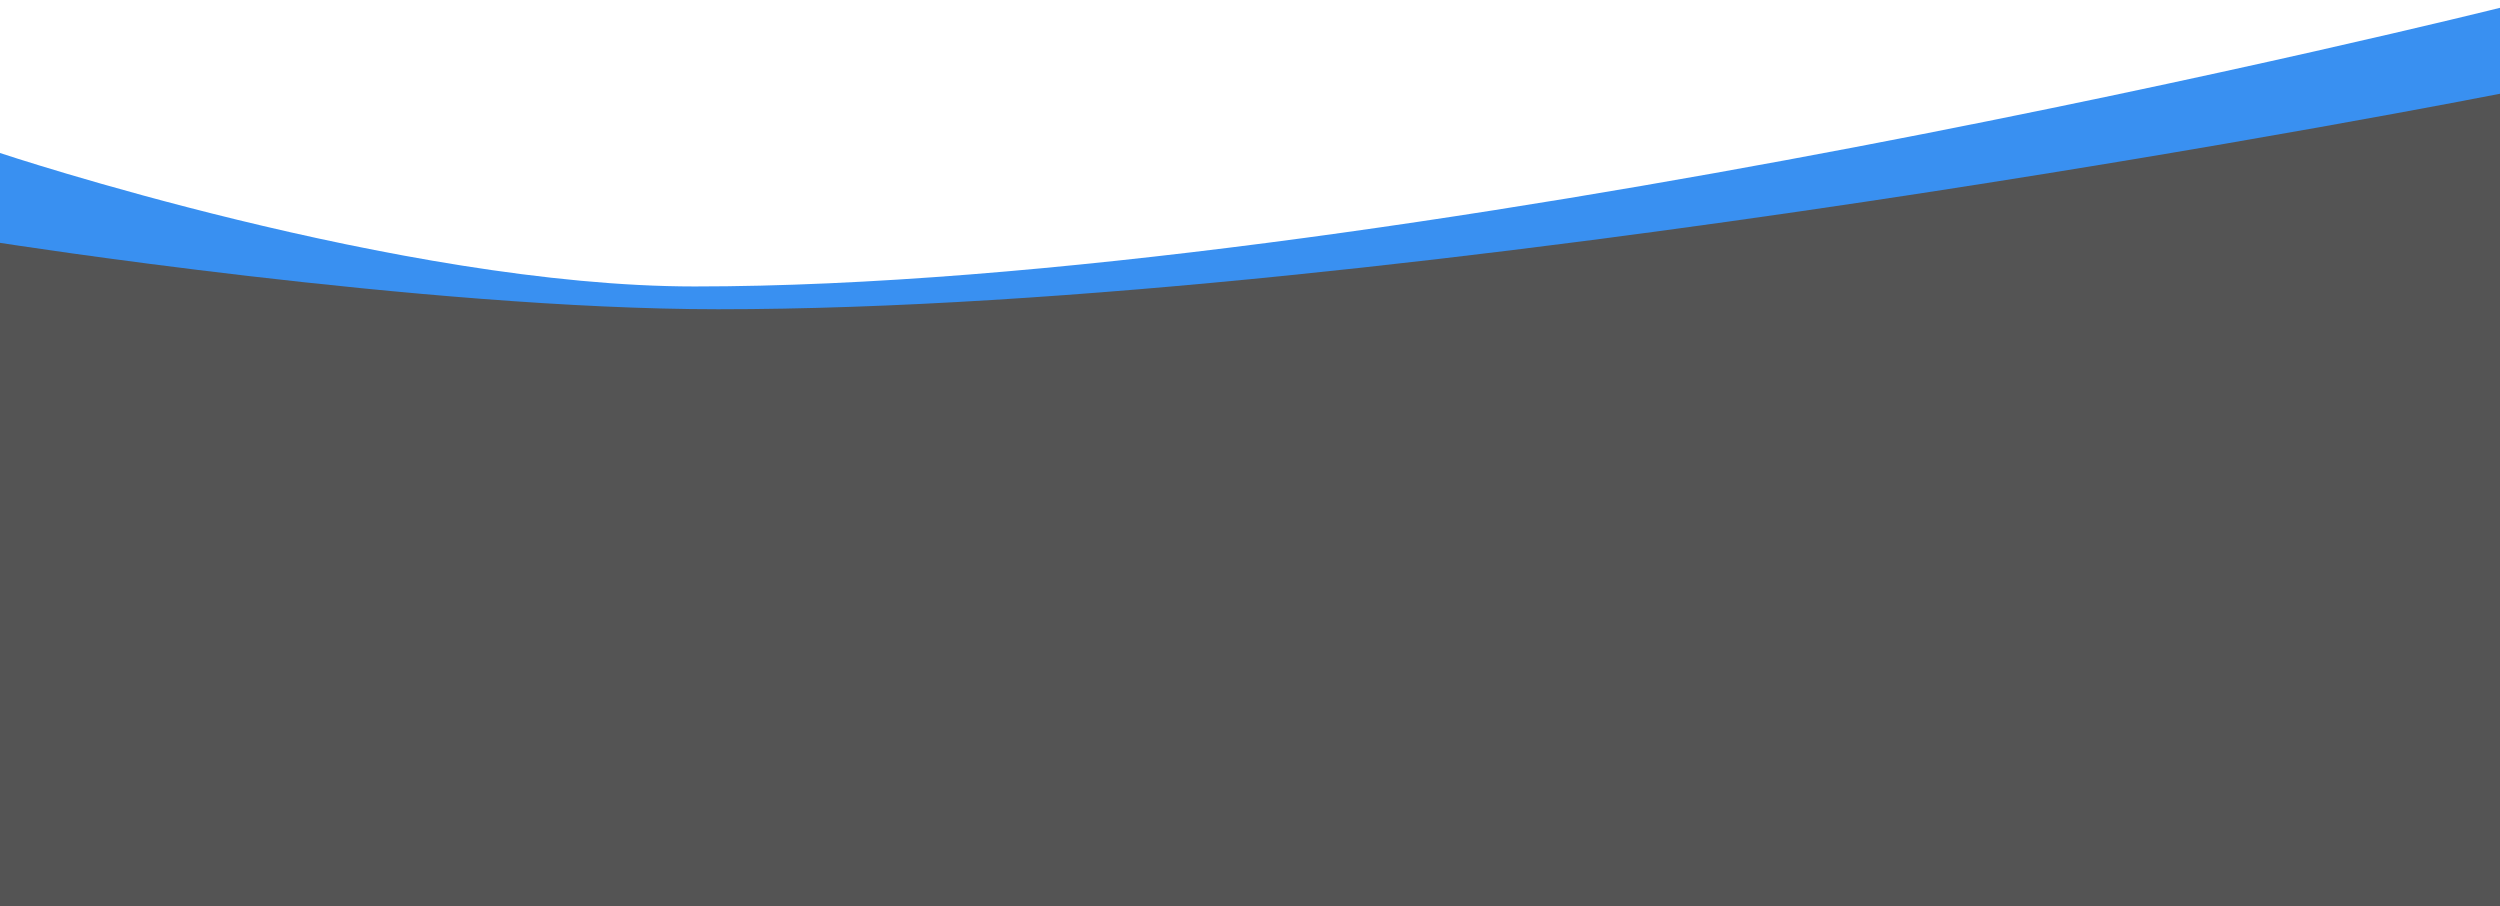 <svg width="1920" height="696" viewBox="0 0 1920 696" fill="none" xmlns="http://www.w3.org/2000/svg">
<g filter="url(#filter0_i_1_390)">
<path d="M0 111.5C0 111.5 307.69 214 533.5 214C1061.5 214 1920 0 1920 0V696H902H0V111.5Z" fill="#3990F1"/>
</g>
<path d="M0 186.5C0 186.5 325.69 237.5 551.5 237.5C1079.5 237.5 1920 72 1920 72V696H902H0L0 186.5Z" fill="#545454"/>
<defs>
<filter id="filter0_i_1_390" x="0" y="0" width="1920" height="702" filterUnits="userSpaceOnUse" color-interpolation-filters="sRGB">
<feFlood flood-opacity="0" result="BackgroundImageFix"/>
<feBlend mode="normal" in="SourceGraphic" in2="BackgroundImageFix" result="shape"/>
<feColorMatrix in="SourceAlpha" type="matrix" values="0 0 0 0 0 0 0 0 0 0 0 0 0 0 0 0 0 0 127 0" result="hardAlpha"/>
<feOffset dy="6"/>
<feGaussianBlur stdDeviation="4.5"/>
<feComposite in2="hardAlpha" operator="arithmetic" k2="-1" k3="1"/>
<feColorMatrix type="matrix" values="0 0 0 0 0 0 0 0 0 0 0 0 0 0 0 0 0 0 0.25 0"/>
<feBlend mode="normal" in2="shape" result="effect1_innerShadow_1_390"/>
</filter>
</defs>
</svg>
